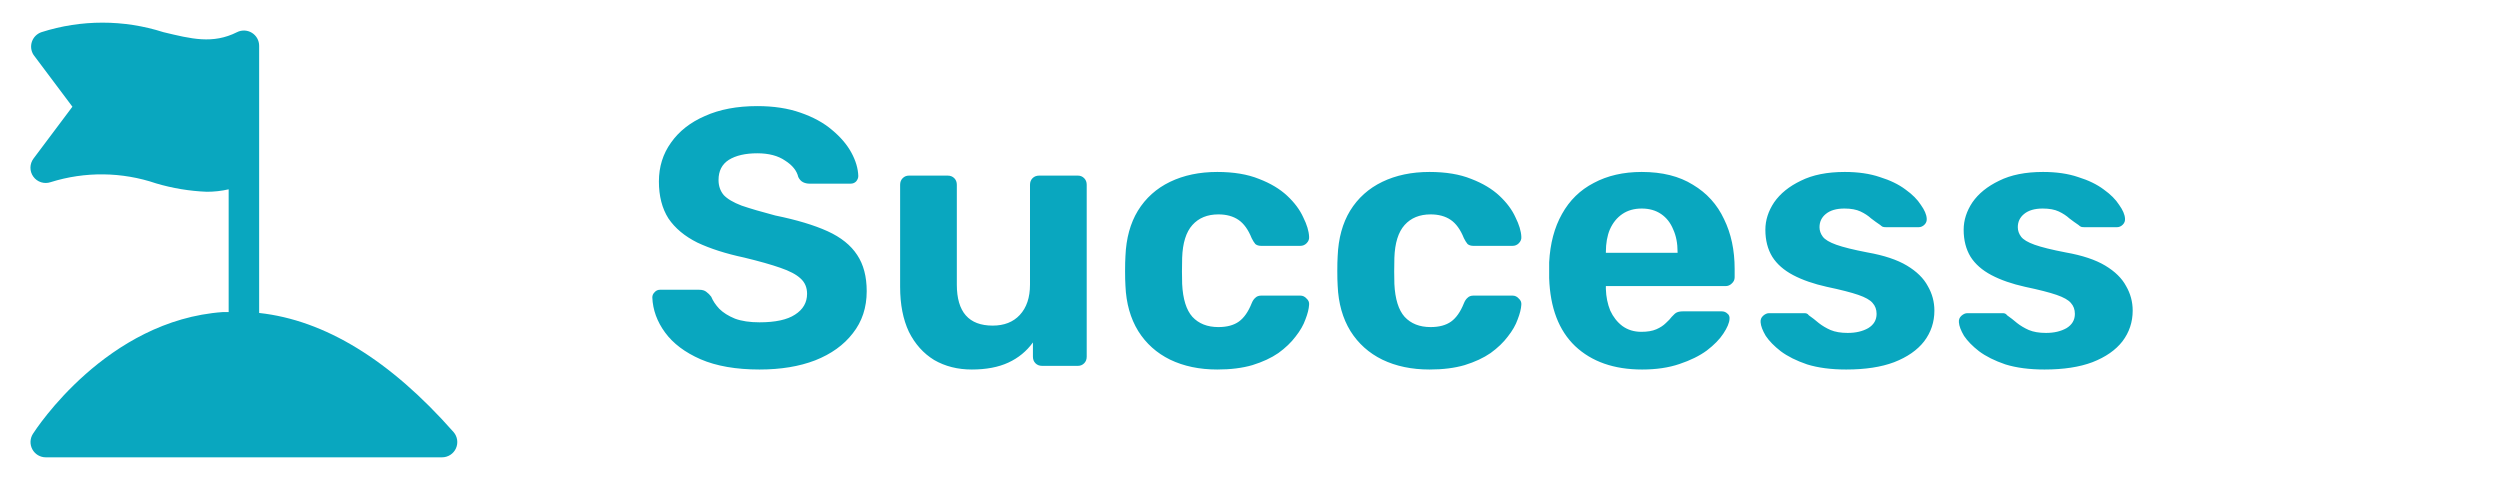 <svg width="164" height="32" viewBox="0 0 164 32" fill="none" xmlns="http://www.w3.org/2000/svg">
<path d="M49.824 24.24C48.288 24.24 47 24.016 45.96 23.568C44.936 23.12 44.16 22.536 43.632 21.816C43.104 21.096 42.824 20.328 42.792 19.512C42.792 19.384 42.84 19.272 42.936 19.176C43.032 19.064 43.152 19.008 43.296 19.008H45.864C46.072 19.008 46.232 19.056 46.344 19.152C46.456 19.232 46.56 19.336 46.656 19.464C46.768 19.736 46.944 20 47.184 20.256C47.44 20.512 47.784 20.728 48.216 20.904C48.648 21.064 49.184 21.144 49.824 21.144C50.864 21.144 51.64 20.976 52.152 20.64C52.68 20.304 52.944 19.848 52.944 19.272C52.944 18.856 52.8 18.52 52.512 18.264C52.24 18.008 51.8 17.776 51.192 17.568C50.6 17.36 49.808 17.136 48.816 16.896C47.616 16.64 46.592 16.312 45.744 15.912C44.912 15.496 44.28 14.968 43.848 14.328C43.432 13.672 43.224 12.864 43.224 11.904C43.224 10.944 43.488 10.096 44.016 9.36C44.544 8.608 45.288 8.024 46.248 7.608C47.208 7.176 48.352 6.96 49.68 6.96C50.752 6.96 51.696 7.104 52.512 7.392C53.344 7.68 54.032 8.056 54.576 8.52C55.136 8.984 55.56 9.48 55.848 10.008C56.136 10.536 56.288 11.048 56.304 11.544C56.304 11.672 56.256 11.792 56.16 11.904C56.064 12 55.944 12.048 55.8 12.048H53.112C52.952 12.048 52.808 12.016 52.68 11.952C52.552 11.888 52.448 11.776 52.368 11.616C52.272 11.2 51.984 10.84 51.504 10.536C51.04 10.216 50.432 10.056 49.68 10.056C48.896 10.056 48.272 10.2 47.808 10.488C47.36 10.776 47.136 11.216 47.136 11.808C47.136 12.192 47.248 12.52 47.472 12.792C47.712 13.048 48.104 13.28 48.648 13.488C49.208 13.68 49.944 13.896 50.856 14.136C52.264 14.424 53.408 14.768 54.288 15.168C55.168 15.568 55.816 16.088 56.232 16.728C56.648 17.352 56.856 18.144 56.856 19.104C56.856 20.176 56.552 21.096 55.944 21.864C55.352 22.632 54.528 23.224 53.472 23.64C52.432 24.04 51.216 24.24 49.824 24.24ZM63.752 24.24C62.824 24.24 62 24.032 61.28 23.616C60.576 23.184 60.024 22.568 59.624 21.768C59.24 20.952 59.048 19.968 59.048 18.816V12.12C59.048 11.944 59.104 11.8 59.216 11.688C59.328 11.576 59.464 11.52 59.624 11.52H62.168C62.344 11.52 62.488 11.576 62.6 11.688C62.712 11.8 62.768 11.944 62.768 12.12V18.672C62.768 20.464 63.552 21.36 65.12 21.36C65.872 21.36 66.464 21.128 66.896 20.664C67.344 20.184 67.568 19.52 67.568 18.672V12.12C67.568 11.944 67.624 11.8 67.736 11.688C67.848 11.576 67.992 11.52 68.168 11.52H70.712C70.872 11.52 71.008 11.576 71.12 11.688C71.232 11.8 71.288 11.944 71.288 12.12V23.4C71.288 23.576 71.232 23.72 71.12 23.832C71.008 23.944 70.872 24 70.712 24H68.36C68.184 24 68.04 23.944 67.928 23.832C67.816 23.72 67.76 23.576 67.76 23.4V22.464C67.344 23.04 66.808 23.48 66.152 23.784C65.496 24.088 64.696 24.24 63.752 24.24ZM79.853 24.24C78.685 24.24 77.653 24.024 76.757 23.592C75.877 23.16 75.181 22.536 74.669 21.72C74.157 20.888 73.877 19.896 73.829 18.744C73.813 18.488 73.805 18.168 73.805 17.784C73.805 17.384 73.813 17.056 73.829 16.8C73.877 15.632 74.149 14.64 74.645 13.824C75.157 12.992 75.861 12.36 76.757 11.928C77.653 11.496 78.685 11.28 79.853 11.28C80.925 11.28 81.837 11.432 82.589 11.736C83.341 12.024 83.957 12.392 84.437 12.84C84.917 13.288 85.269 13.76 85.493 14.256C85.733 14.736 85.861 15.16 85.877 15.528C85.893 15.688 85.837 15.832 85.709 15.96C85.597 16.072 85.461 16.128 85.301 16.128H82.733C82.573 16.128 82.445 16.088 82.349 16.008C82.269 15.912 82.189 15.784 82.109 15.624C81.885 15.064 81.597 14.664 81.245 14.424C80.893 14.184 80.453 14.064 79.925 14.064C79.205 14.064 78.637 14.296 78.221 14.76C77.805 15.224 77.581 15.944 77.549 16.92C77.533 17.544 77.533 18.112 77.549 18.624C77.597 19.616 77.821 20.336 78.221 20.784C78.637 21.232 79.205 21.456 79.925 21.456C80.485 21.456 80.933 21.336 81.269 21.096C81.605 20.856 81.885 20.456 82.109 19.896C82.173 19.736 82.253 19.616 82.349 19.536C82.445 19.44 82.573 19.392 82.733 19.392H85.301C85.461 19.392 85.597 19.456 85.709 19.584C85.837 19.696 85.893 19.832 85.877 19.992C85.861 20.264 85.781 20.584 85.637 20.952C85.509 21.32 85.293 21.696 84.989 22.08C84.701 22.464 84.325 22.824 83.861 23.16C83.397 23.48 82.829 23.744 82.157 23.952C81.501 24.144 80.733 24.24 79.853 24.24ZM93.775 24.24C92.607 24.24 91.575 24.024 90.679 23.592C89.799 23.16 89.103 22.536 88.591 21.72C88.079 20.888 87.799 19.896 87.751 18.744C87.735 18.488 87.727 18.168 87.727 17.784C87.727 17.384 87.735 17.056 87.751 16.8C87.799 15.632 88.071 14.64 88.567 13.824C89.079 12.992 89.783 12.36 90.679 11.928C91.575 11.496 92.607 11.28 93.775 11.28C94.847 11.28 95.759 11.432 96.511 11.736C97.263 12.024 97.879 12.392 98.359 12.84C98.839 13.288 99.191 13.76 99.415 14.256C99.655 14.736 99.783 15.16 99.799 15.528C99.815 15.688 99.759 15.832 99.631 15.96C99.519 16.072 99.383 16.128 99.223 16.128H96.655C96.495 16.128 96.367 16.088 96.271 16.008C96.191 15.912 96.111 15.784 96.031 15.624C95.807 15.064 95.519 14.664 95.167 14.424C94.815 14.184 94.375 14.064 93.847 14.064C93.127 14.064 92.559 14.296 92.143 14.76C91.727 15.224 91.503 15.944 91.471 16.92C91.455 17.544 91.455 18.112 91.471 18.624C91.519 19.616 91.743 20.336 92.143 20.784C92.559 21.232 93.127 21.456 93.847 21.456C94.407 21.456 94.855 21.336 95.191 21.096C95.527 20.856 95.807 20.456 96.031 19.896C96.095 19.736 96.175 19.616 96.271 19.536C96.367 19.44 96.495 19.392 96.655 19.392H99.223C99.383 19.392 99.519 19.456 99.631 19.584C99.759 19.696 99.815 19.832 99.799 19.992C99.783 20.264 99.703 20.584 99.559 20.952C99.431 21.32 99.215 21.696 98.911 22.08C98.623 22.464 98.247 22.824 97.783 23.16C97.319 23.48 96.751 23.744 96.079 23.952C95.423 24.144 94.655 24.24 93.775 24.24ZM107.721 24.24C105.881 24.24 104.417 23.728 103.329 22.704C102.257 21.68 101.689 20.192 101.625 18.24C101.625 18.112 101.625 17.944 101.625 17.736C101.625 17.512 101.625 17.336 101.625 17.208C101.689 15.976 101.969 14.92 102.465 14.04C102.961 13.144 103.657 12.464 104.553 12C105.449 11.52 106.497 11.28 107.697 11.28C109.041 11.28 110.161 11.56 111.057 12.12C111.969 12.664 112.649 13.416 113.097 14.376C113.561 15.32 113.793 16.408 113.793 17.64V18.192C113.793 18.352 113.729 18.488 113.601 18.6C113.489 18.712 113.353 18.768 113.193 18.768H105.345C105.345 18.784 105.345 18.816 105.345 18.864C105.345 18.896 105.345 18.928 105.345 18.96C105.361 19.472 105.457 19.944 105.633 20.376C105.825 20.792 106.089 21.128 106.425 21.384C106.777 21.64 107.193 21.768 107.673 21.768C108.073 21.768 108.401 21.712 108.657 21.6C108.913 21.488 109.121 21.352 109.281 21.192C109.457 21.032 109.585 20.896 109.665 20.784C109.809 20.624 109.921 20.528 110.001 20.496C110.097 20.448 110.241 20.424 110.433 20.424H112.929C113.089 20.424 113.217 20.472 113.313 20.568C113.425 20.648 113.473 20.768 113.457 20.928C113.441 21.184 113.305 21.504 113.049 21.888C112.809 22.256 112.449 22.624 111.969 22.992C111.489 23.344 110.889 23.64 110.169 23.88C109.465 24.12 108.649 24.24 107.721 24.24ZM105.345 16.584H110.049V16.536C110.049 15.96 109.953 15.464 109.761 15.048C109.585 14.616 109.321 14.28 108.969 14.04C108.617 13.8 108.193 13.68 107.697 13.68C107.201 13.68 106.777 13.8 106.425 14.04C106.073 14.28 105.801 14.616 105.609 15.048C105.433 15.464 105.345 15.96 105.345 16.536V16.584ZM121.112 24.24C120.12 24.24 119.264 24.128 118.544 23.904C117.84 23.664 117.264 23.376 116.816 23.04C116.384 22.704 116.056 22.368 115.832 22.032C115.624 21.68 115.512 21.384 115.496 21.144C115.48 20.968 115.536 20.824 115.664 20.712C115.792 20.6 115.92 20.544 116.048 20.544H118.376C118.424 20.544 118.472 20.552 118.52 20.568C118.568 20.584 118.616 20.624 118.664 20.688C118.872 20.832 119.088 21 119.312 21.192C119.536 21.368 119.792 21.52 120.08 21.648C120.384 21.776 120.76 21.84 121.208 21.84C121.736 21.84 122.184 21.736 122.552 21.528C122.92 21.304 123.104 20.992 123.104 20.592C123.104 20.304 123.016 20.064 122.84 19.872C122.68 19.68 122.368 19.504 121.904 19.344C121.44 19.184 120.752 19.008 119.84 18.816C118.976 18.624 118.24 18.368 117.632 18.048C117.024 17.728 116.568 17.328 116.264 16.848C115.96 16.352 115.808 15.76 115.808 15.072C115.808 14.448 116 13.848 116.384 13.272C116.784 12.696 117.368 12.224 118.136 11.856C118.904 11.472 119.864 11.28 121.016 11.28C121.896 11.28 122.664 11.392 123.32 11.616C123.992 11.824 124.552 12.096 125 12.432C125.448 12.752 125.784 13.088 126.008 13.44C126.248 13.776 126.376 14.072 126.392 14.328C126.408 14.488 126.36 14.624 126.248 14.736C126.136 14.848 126.008 14.904 125.864 14.904H123.728C123.648 14.904 123.576 14.896 123.512 14.88C123.448 14.848 123.392 14.808 123.344 14.76C123.152 14.632 122.952 14.488 122.744 14.328C122.552 14.152 122.32 14 122.048 13.872C121.776 13.744 121.424 13.68 120.992 13.68C120.464 13.68 120.056 13.8 119.768 14.04C119.496 14.264 119.36 14.552 119.36 14.904C119.36 15.128 119.432 15.336 119.576 15.528C119.72 15.72 120.016 15.896 120.464 16.056C120.912 16.216 121.592 16.384 122.504 16.56C123.592 16.752 124.456 17.04 125.096 17.424C125.736 17.808 126.192 18.256 126.464 18.768C126.752 19.264 126.896 19.8 126.896 20.376C126.896 21.128 126.672 21.8 126.224 22.392C125.776 22.968 125.12 23.424 124.256 23.76C123.408 24.08 122.36 24.24 121.112 24.24ZM134.12 24.24C133.128 24.24 132.272 24.128 131.552 23.904C130.848 23.664 130.272 23.376 129.824 23.04C129.392 22.704 129.064 22.368 128.84 22.032C128.632 21.68 128.52 21.384 128.504 21.144C128.488 20.968 128.544 20.824 128.672 20.712C128.8 20.6 128.928 20.544 129.056 20.544H131.384C131.432 20.544 131.48 20.552 131.528 20.568C131.576 20.584 131.624 20.624 131.672 20.688C131.88 20.832 132.096 21 132.32 21.192C132.544 21.368 132.8 21.52 133.088 21.648C133.392 21.776 133.768 21.84 134.216 21.84C134.744 21.84 135.192 21.736 135.56 21.528C135.928 21.304 136.112 20.992 136.112 20.592C136.112 20.304 136.024 20.064 135.848 19.872C135.688 19.68 135.376 19.504 134.912 19.344C134.448 19.184 133.76 19.008 132.848 18.816C131.984 18.624 131.248 18.368 130.64 18.048C130.032 17.728 129.576 17.328 129.271 16.848C128.968 16.352 128.816 15.76 128.816 15.072C128.816 14.448 129.008 13.848 129.392 13.272C129.792 12.696 130.376 12.224 131.144 11.856C131.912 11.472 132.872 11.28 134.023 11.28C134.904 11.28 135.672 11.392 136.328 11.616C137 11.824 137.56 12.096 138.008 12.432C138.456 12.752 138.792 13.088 139.016 13.44C139.256 13.776 139.384 14.072 139.4 14.328C139.416 14.488 139.368 14.624 139.256 14.736C139.144 14.848 139.016 14.904 138.872 14.904H136.736C136.656 14.904 136.584 14.896 136.52 14.88C136.456 14.848 136.4 14.808 136.352 14.76C136.16 14.632 135.96 14.488 135.752 14.328C135.56 14.152 135.328 14 135.056 13.872C134.784 13.744 134.432 13.68 134 13.68C133.472 13.68 133.064 13.8 132.776 14.04C132.504 14.264 132.368 14.552 132.368 14.904C132.368 15.128 132.44 15.336 132.584 15.528C132.728 15.72 133.024 15.896 133.472 16.056C133.92 16.216 134.6 16.384 135.512 16.56C136.6 16.752 137.464 17.04 138.104 17.424C138.744 17.808 139.2 18.256 139.472 18.768C139.76 19.264 139.904 19.8 139.904 20.376C139.904 21.128 139.68 21.8 139.232 22.392C138.784 22.968 138.128 23.424 137.264 23.76C136.416 24.08 135.368 24.24 134.12 24.24Z" fill="#09A7BF"/>
<path d="M29.75 28.34C25.58 23.61 21.3 21 17 20.53V3C17 2.83 16.955 2.662 16.872 2.513C16.788 2.365 16.668 2.24 16.523 2.151C16.378 2.062 16.212 2.011 16.042 2.004C15.871 1.997 15.702 2.033 15.55 2.11C13.96 2.91 12.55 2.55 10.72 2.11C8.118 1.278 5.322 1.278 2.72 2.11C2.576 2.159 2.445 2.24 2.336 2.347C2.228 2.454 2.146 2.584 2.096 2.728C2.046 2.872 2.029 3.025 2.047 3.176C2.065 3.327 2.117 3.472 2.2 3.6L4.75 7L2.2 10.4C2.071 10.571 2 10.778 1.997 10.992C1.995 11.207 2.061 11.416 2.187 11.589C2.312 11.763 2.49 11.891 2.694 11.956C2.898 12.021 3.117 12.019 3.32 11.95C5.577 11.241 8 11.269 10.24 12.03C11.323 12.351 12.441 12.536 13.57 12.58C14.051 12.58 14.531 12.527 15 12.42V20.47H14.64C7 21 2.36 28.15 2.16 28.46C2.063 28.611 2.009 28.785 2.002 28.965C1.996 29.144 2.038 29.321 2.124 29.479C2.21 29.636 2.336 29.768 2.49 29.86C2.645 29.951 2.821 30 3 30H29C29.192 30 29.38 29.944 29.542 29.84C29.703 29.735 29.831 29.587 29.91 29.412C29.989 29.237 30.016 29.042 29.988 28.852C29.959 28.662 29.877 28.484 29.75 28.34Z" fill="#09A7BF"/>
</svg>
